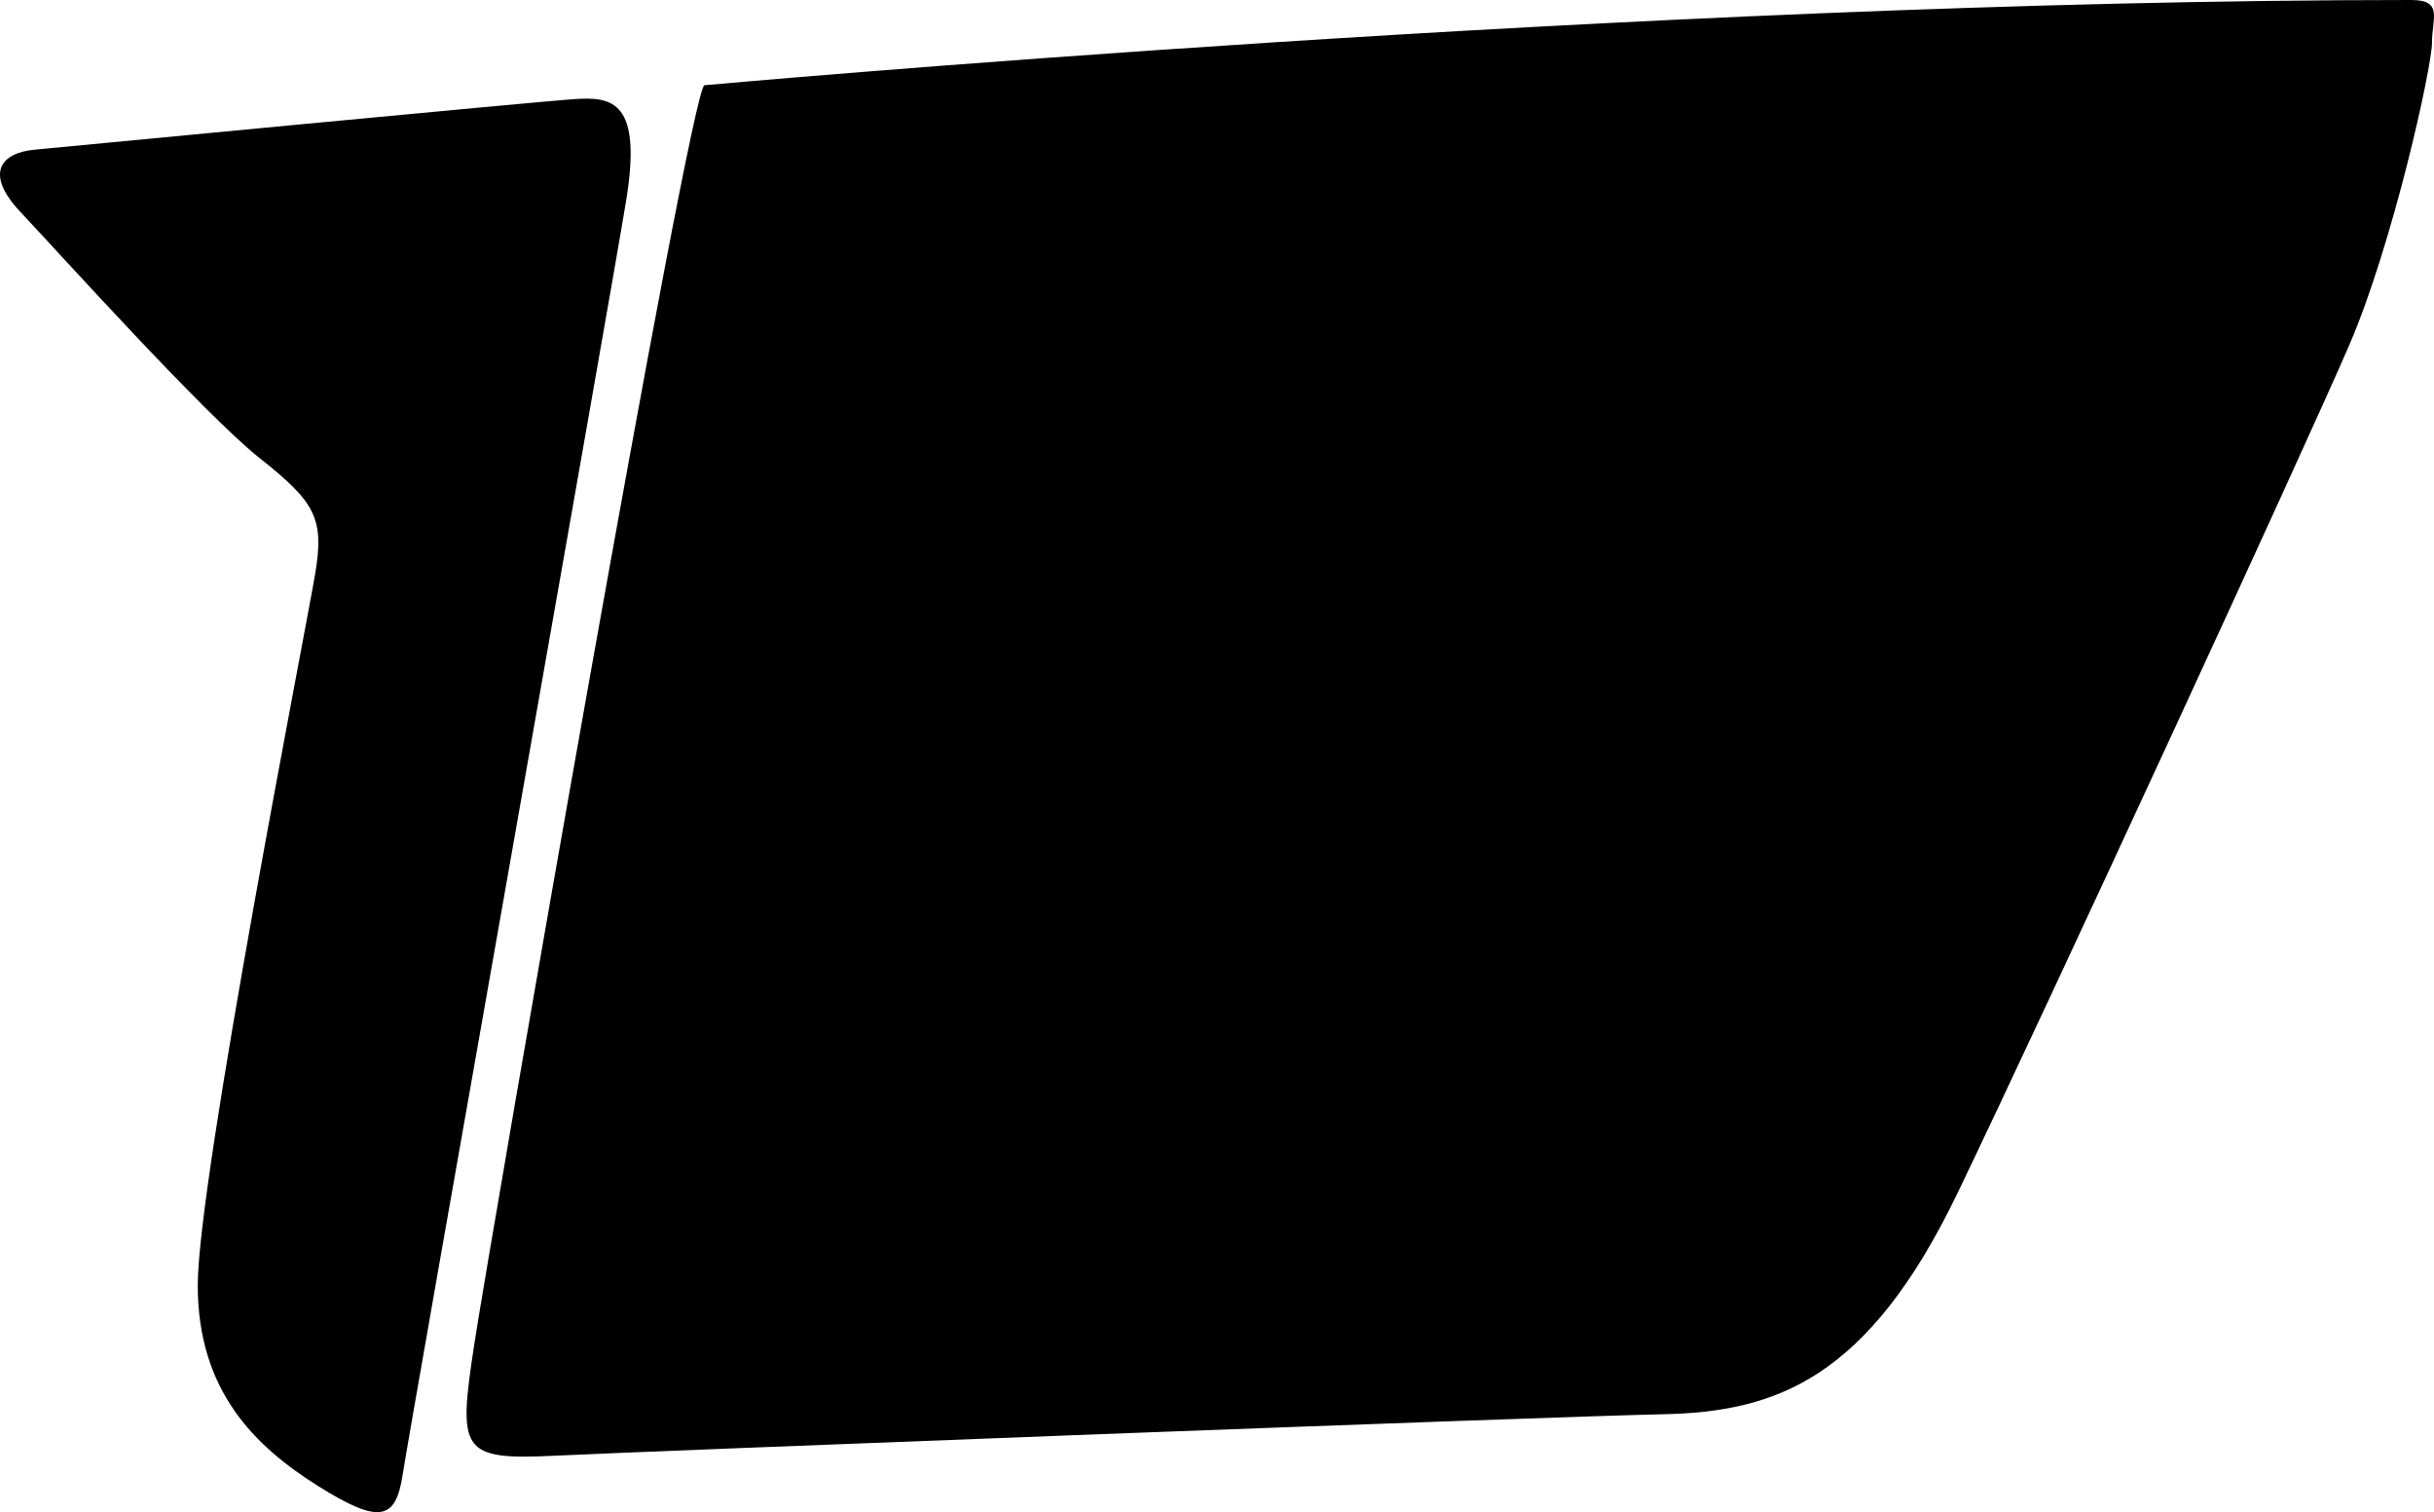 <?xml version="1.0" encoding="utf-8"?>
<!-- Generator: Adobe Illustrator 16.0.0, SVG Export Plug-In . SVG Version: 6.00 Build 0)  -->
<!DOCTYPE svg PUBLIC "-//W3C//DTD SVG 1.1//EN" "http://www.w3.org/Graphics/SVG/1.1/DTD/svg11.dtd">
<svg version="1.1" id="Layer_1" xmlns="http://www.w3.org/2000/svg" xmlns:xlink="http://www.w3.org/1999/xlink" x="0px" y="0px"
	 width="2948.469px" height="1831.765px" viewBox="0 0 2948.469 1831.765" enable-background="new 0 0 2948.469 1831.765"
	 xml:space="preserve">
<path d="M853.394,103.237c0,0,1135.615-103.237,2067.544-103.237c39.062,0,25.107,22.322,25.107,51.619
	S2898.61,295.76,2845.6,418.529c-53.018,122.77-365.52,800.789-474.338,1026.797c-108.814,226.006-220.426,265.064-357.145,267.855
	c-136.723,2.791-1227.692,44.646-1342.09,50.227c-114.396,5.582-117.188-5.58-97.651-133.934
	C593.906,1501.128,836.544,103.237,853.394,103.237z M41.447,181.363c0,0,611.058-58.595,655.698-61.386
	c44.646-2.789,80.916,2.791,61.388,122.77C739,362.726,496.254,1729.925,487.883,1785.728
	c-8.371,55.807-27.902,61.387-103.237,13.949c-75.337-47.434-145.095-114.395-145.095-242.748
	c0-128.35,131.146-795.208,142.301-862.172c11.162-66.965,0-86.496-66.963-139.509C247.92,502.235,69.35,304.13,24.706,256.698
	C-19.94,209.266,2.21,185.117,41.447,181.363z"/>
</svg>

